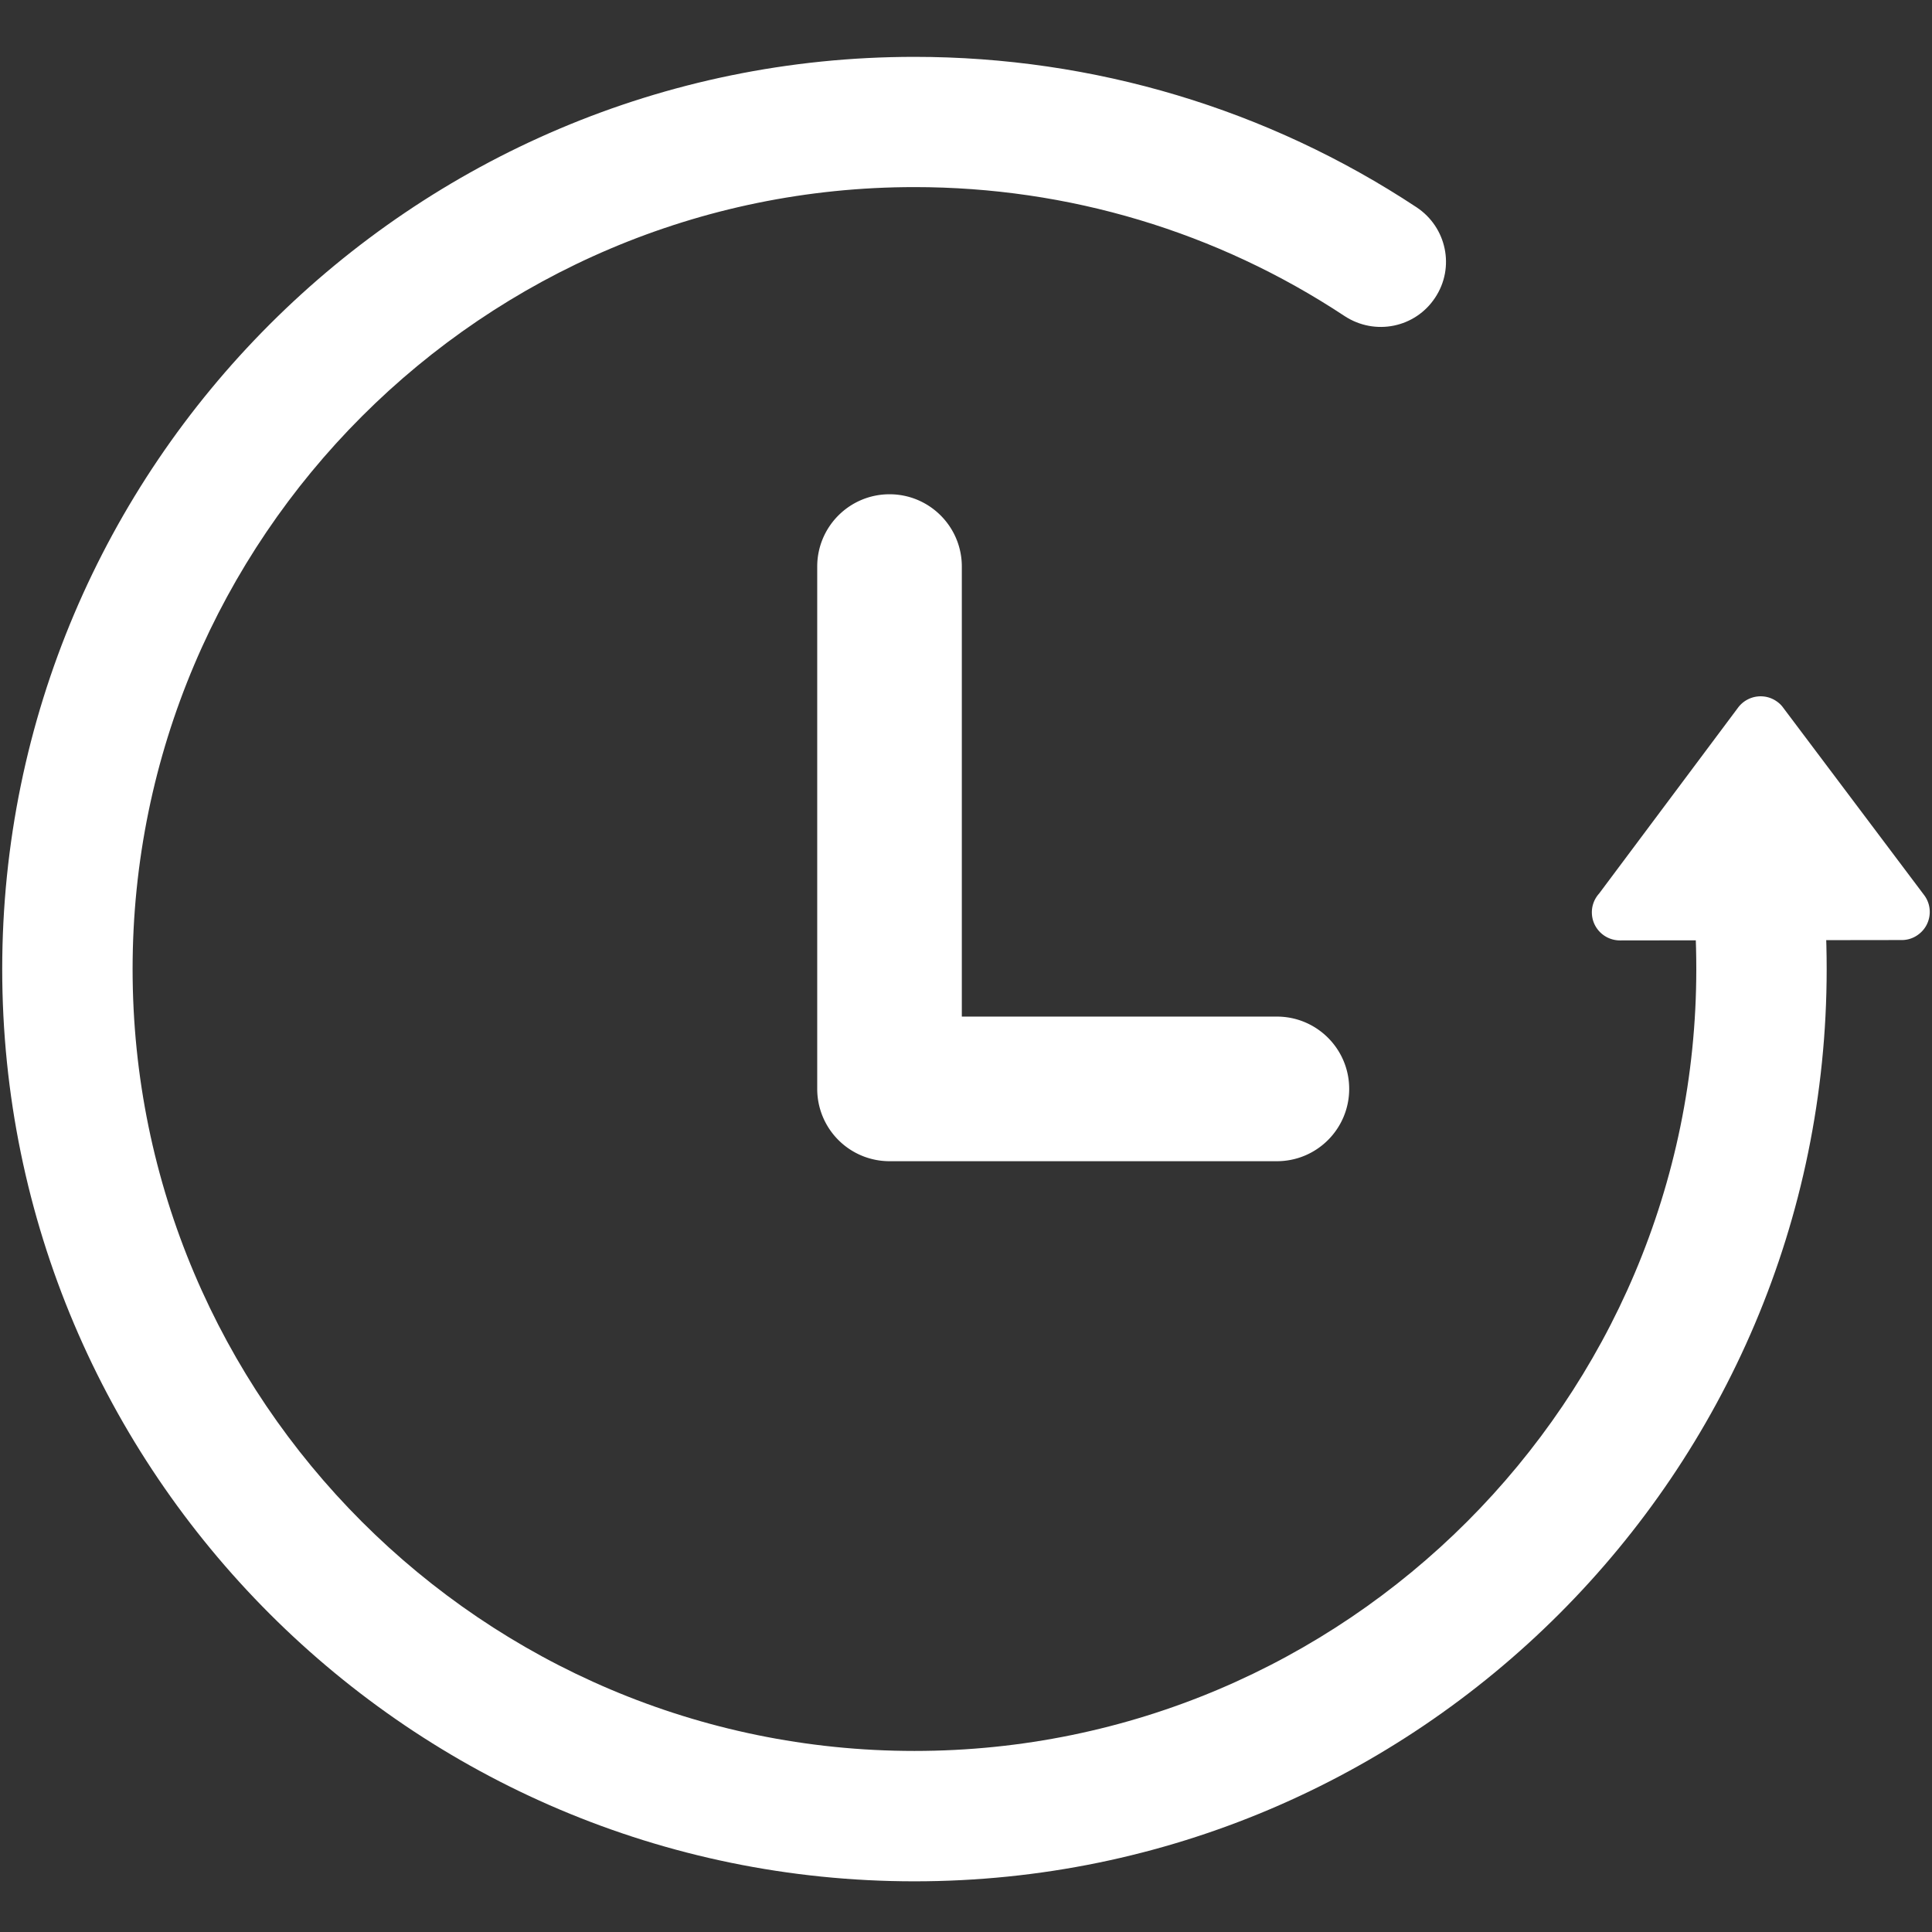 <?xml version="1.0" standalone="no"?><!DOCTYPE svg PUBLIC "-//W3C//DTD SVG 1.1//EN" "http://www.w3.org/Graphics/SVG/1.1/DTD/svg11.dtd"><svg t="1505965353804" class="icon" style="" viewBox="0 0 1024 1024" version="1.1" xmlns="http://www.w3.org/2000/svg" p-id="15253" xmlns:xlink="http://www.w3.org/1999/xlink" width="40" height="40"><rect x="0" y="0" width="1024" height="1024" fill="#333333" stroke="none"/><defs><style type="text/css"></style></defs><path d="M509.789 300.293v238.523h166.987c21.165 0 38.322 17.158 38.322 38.324 0 21.166-17.156 38.324-38.322 38.324H471.466a38.314 38.314 0 0 1-27.098-11.225 38.317 38.317 0 0 1-11.224-27.098V300.293c0-21.165 17.157-38.322 38.322-38.322s38.324 17.157 38.324 38.322z" p-id="15254" fill="#ffffff"></path><path d="M484.676 997.137c-266.595 0-483.501-216.834-483.501-483.503 0-266.595 216.906-483.501 483.501-483.501 95.063 0 187.227 27.598 266.15 79.741 15.915 10.561 20.455 31.911 9.817 47.904-10.488 15.918-31.836 20.308-47.979 9.744-67.616-44.706-146.389-68.358-227.988-68.358-228.508 0-414.397 185.962-414.397 414.468 0 228.51 185.886 414.401 414.397 414.401 228.51 0 414.397-185.889 414.397-414.398 0-14.503-0.67-28.935-2.159-43.218-1.934-18.892 11.827-35.852 30.796-37.86 18.968-2.009 36.002 11.826 37.934 30.72 1.711 16.734 2.529 33.624 2.529 50.355 0.005 266.67-216.829 483.504-483.497 483.504z" p-id="15255" fill="#ffffff"></path><path d="M1007.983 498.242l-149.297 0.202c-8.262 0.011-14.956-6.611-14.967-14.874-0.005-3.842 1.463-7.319 3.827-9.951l73.702-98.616c4.939-6.533 14.252-7.915 20.837-2.974a13.07 13.07 0 0 1 2.95 2.942l74.813 99.467c4.901 6.518 3.598 15.884-2.973 20.792a14.507 14.507 0 0 1-8.891 3.012z" p-id="15256" fill="#ffffff"></path></svg>
